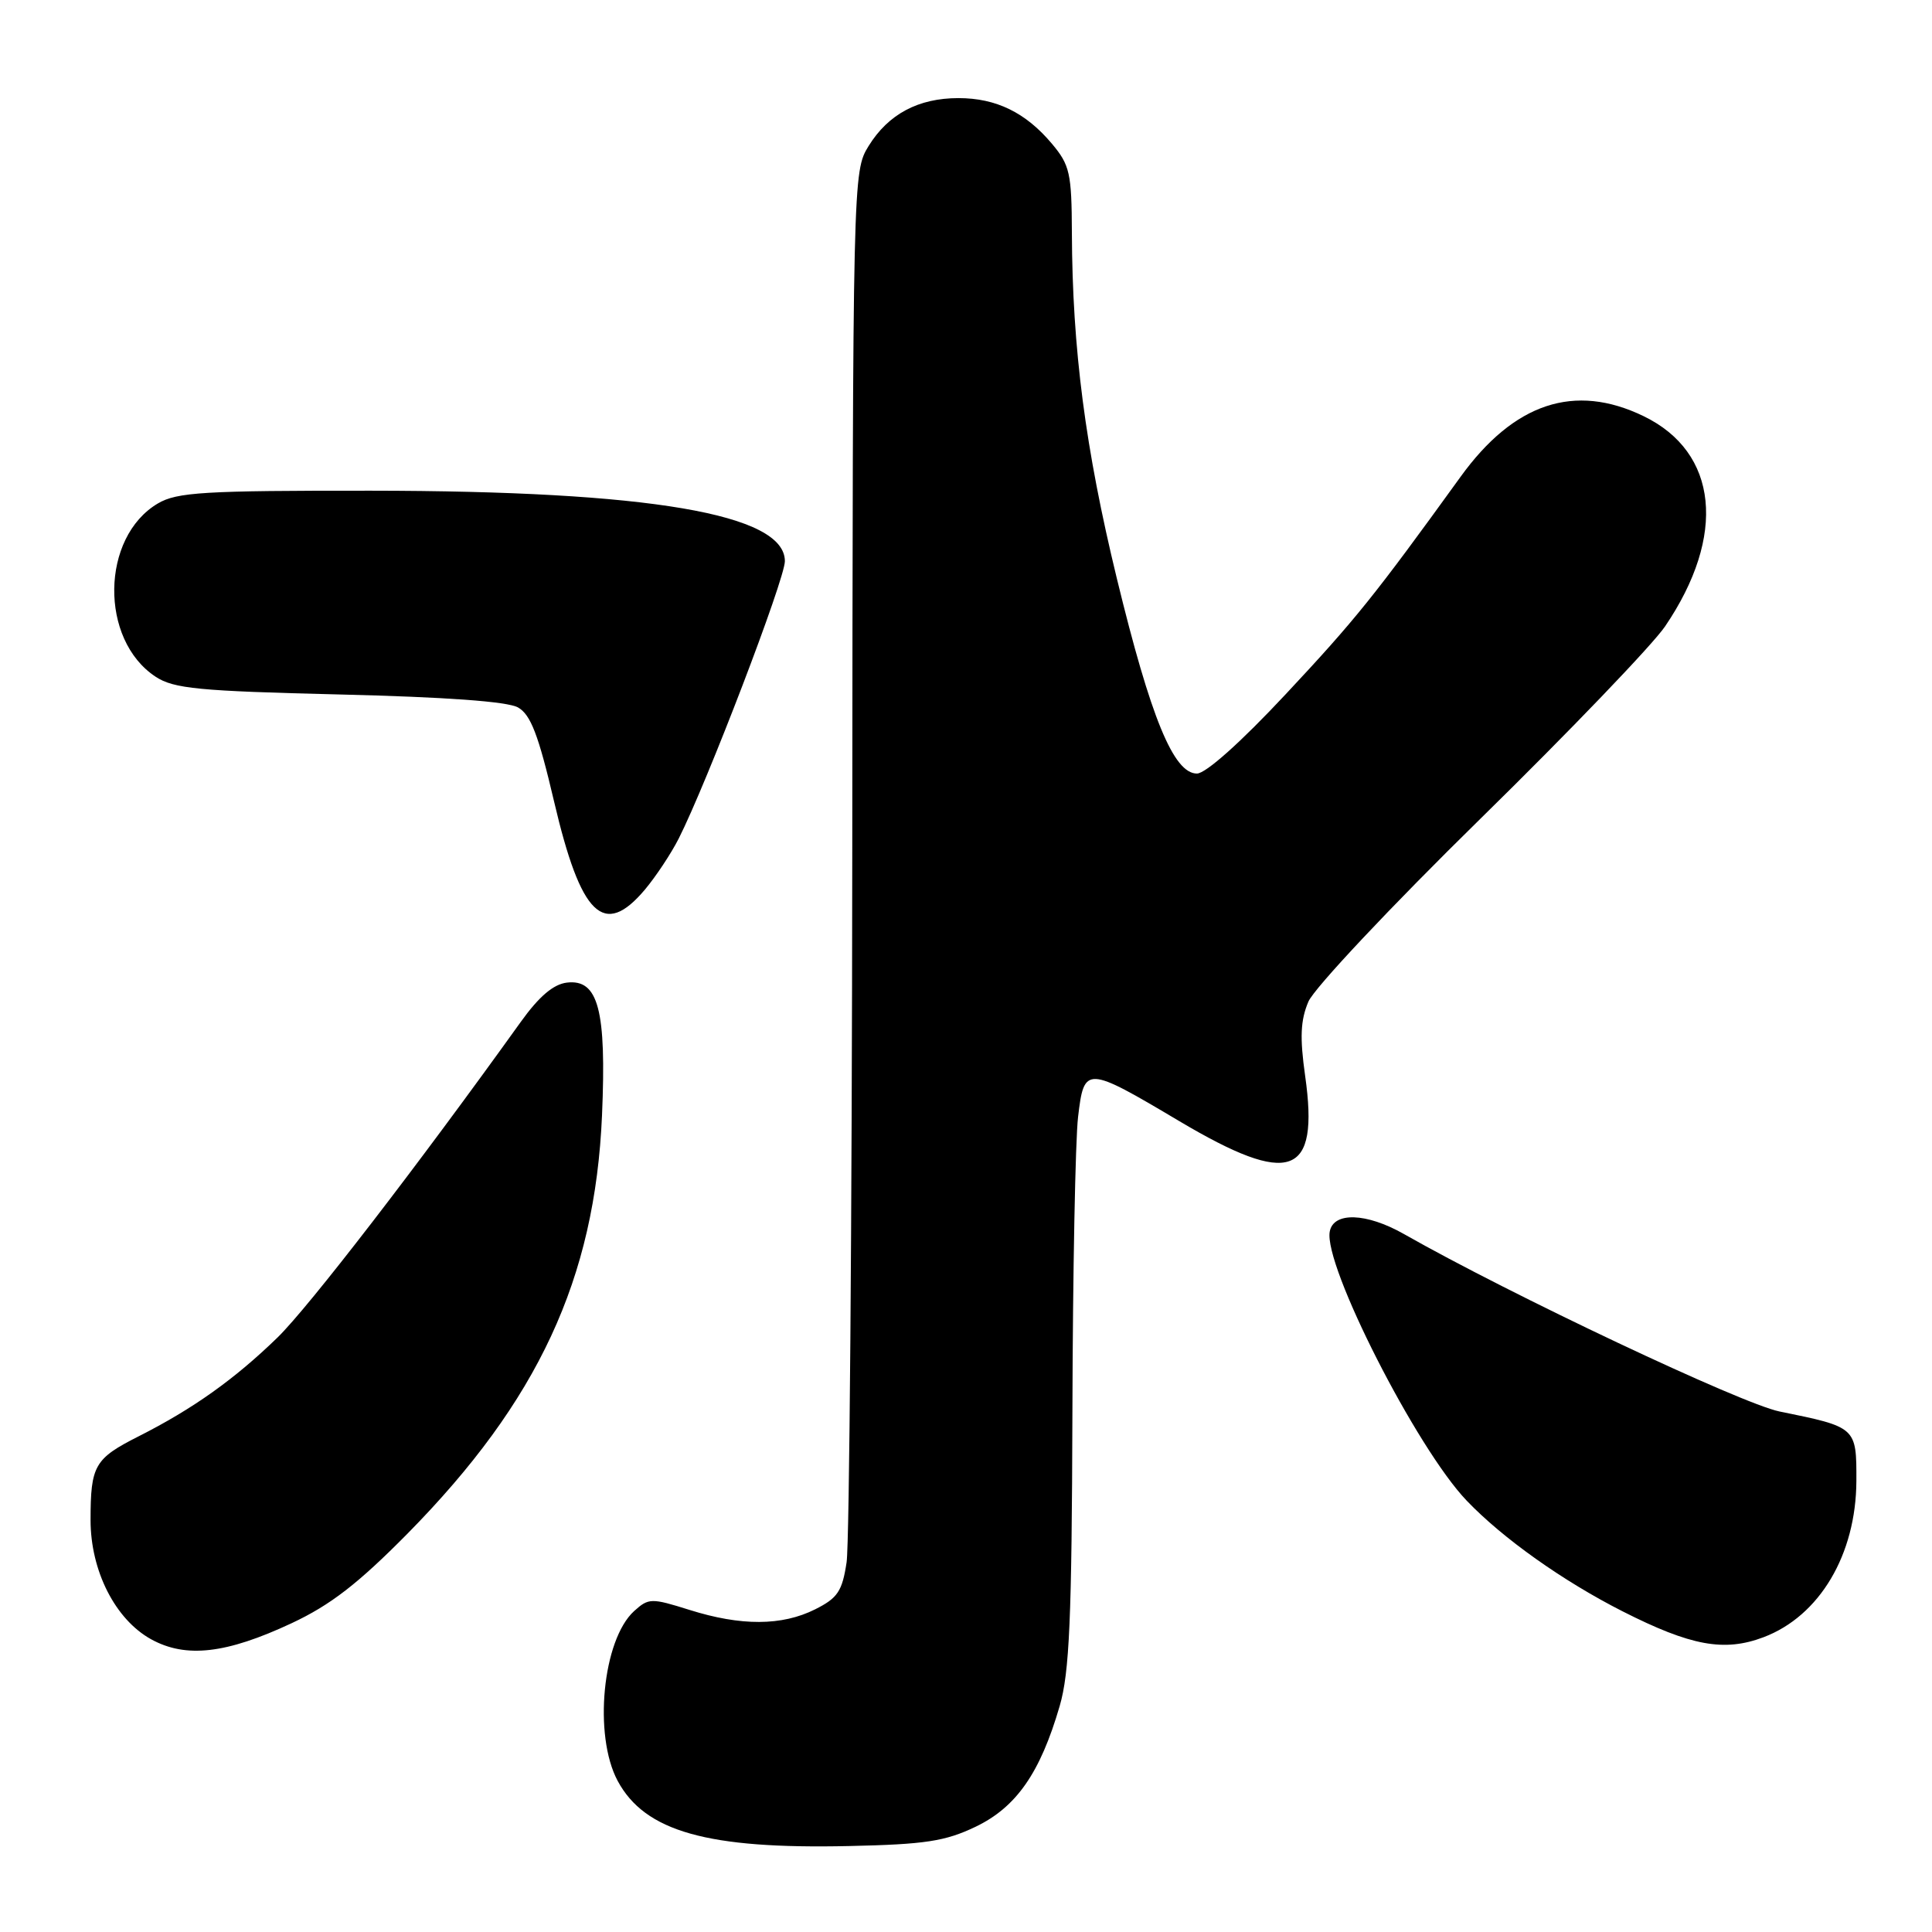 <?xml version="1.0" encoding="UTF-8" standalone="no"?>
<!DOCTYPE svg PUBLIC "-//W3C//DTD SVG 1.1//EN" "http://www.w3.org/Graphics/SVG/1.1/DTD/svg11.dtd" >
<svg xmlns="http://www.w3.org/2000/svg" xmlns:xlink="http://www.w3.org/1999/xlink" version="1.1" viewBox="0 0 256 256">
 <g >
 <path fill="currentColor"
d=" M 129.28 242.05 C 134.67 239.46 137.83 234.93 140.41 226.07 C 141.71 221.62 142.02 214.54 142.10 187.07 C 142.15 168.61 142.49 151.03 142.85 148.00 C 143.65 141.20 143.90 141.21 156.27 148.56 C 171.00 157.30 174.83 155.93 172.94 142.57 C 172.22 137.48 172.32 135.19 173.37 132.72 C 174.13 130.94 184.29 120.13 196.15 108.50 C 207.93 96.95 218.95 85.47 220.63 83.00 C 228.81 70.96 227.68 59.93 217.78 55.14 C 208.65 50.72 200.61 53.38 193.53 63.18 C 182.07 79.04 179.58 82.13 170.35 92.00 C 164.42 98.35 159.77 102.50 158.60 102.50 C 155.51 102.50 152.48 95.13 147.99 76.66 C 143.81 59.45 142.09 46.24 142.03 30.83 C 142.00 22.95 141.76 21.87 139.38 19.04 C 135.91 14.91 131.99 13.00 127.00 13.00 C 121.68 13.00 117.71 15.12 115.10 19.34 C 113.01 22.72 113.00 23.17 112.93 112.62 C 112.89 162.05 112.55 204.53 112.18 207.00 C 111.60 210.85 111.00 211.75 108.00 213.25 C 103.60 215.45 98.18 215.47 91.36 213.32 C 86.30 211.73 85.95 211.74 84.03 213.47 C 79.84 217.27 78.61 229.93 81.84 235.97 C 85.45 242.69 93.74 245.03 112.50 244.61 C 122.61 244.39 125.25 243.98 129.28 242.05 Z  M 38.63 215.09 C 43.80 212.67 47.45 209.84 54.00 203.21 C 71.30 185.65 78.83 169.46 79.77 147.79 C 80.37 133.83 79.28 129.71 75.12 130.20 C 73.33 130.41 71.42 132.04 69.01 135.40 C 55.27 154.56 40.91 173.19 36.78 177.22 C 31.09 182.75 25.57 186.68 18.37 190.32 C 12.52 193.28 12.00 194.18 12.00 201.42 C 12.00 208.15 15.27 214.58 20.02 217.21 C 24.63 219.75 29.97 219.14 38.63 215.09 Z  M 233.68 216.94 C 241.11 214.13 245.94 205.99 245.98 196.23 C 246.00 189.10 245.99 189.10 235.80 187.03 C 230.77 186.01 200.13 171.54 186.00 163.50 C 181.06 160.70 176.70 160.55 176.20 163.18 C 175.35 167.64 187.70 191.90 194.34 198.84 C 199.13 203.85 207.10 209.50 215.00 213.51 C 224.05 218.10 228.47 218.91 233.68 216.94 Z  M 85.46 117.87 C 86.91 116.14 88.92 113.11 89.93 111.12 C 93.68 103.71 104.00 76.75 104.00 74.36 C 104.00 68.10 86.07 65.05 49.15 65.02 C 27.04 65.00 23.44 65.22 20.92 66.71 C 13.35 71.18 13.17 84.78 20.62 89.67 C 23.02 91.25 26.32 91.57 44.95 92.02 C 59.06 92.36 67.24 92.95 68.64 93.74 C 70.32 94.69 71.35 97.38 73.41 106.17 C 76.97 121.39 80.01 124.34 85.46 117.87 Z "/>
</g>
</svg>